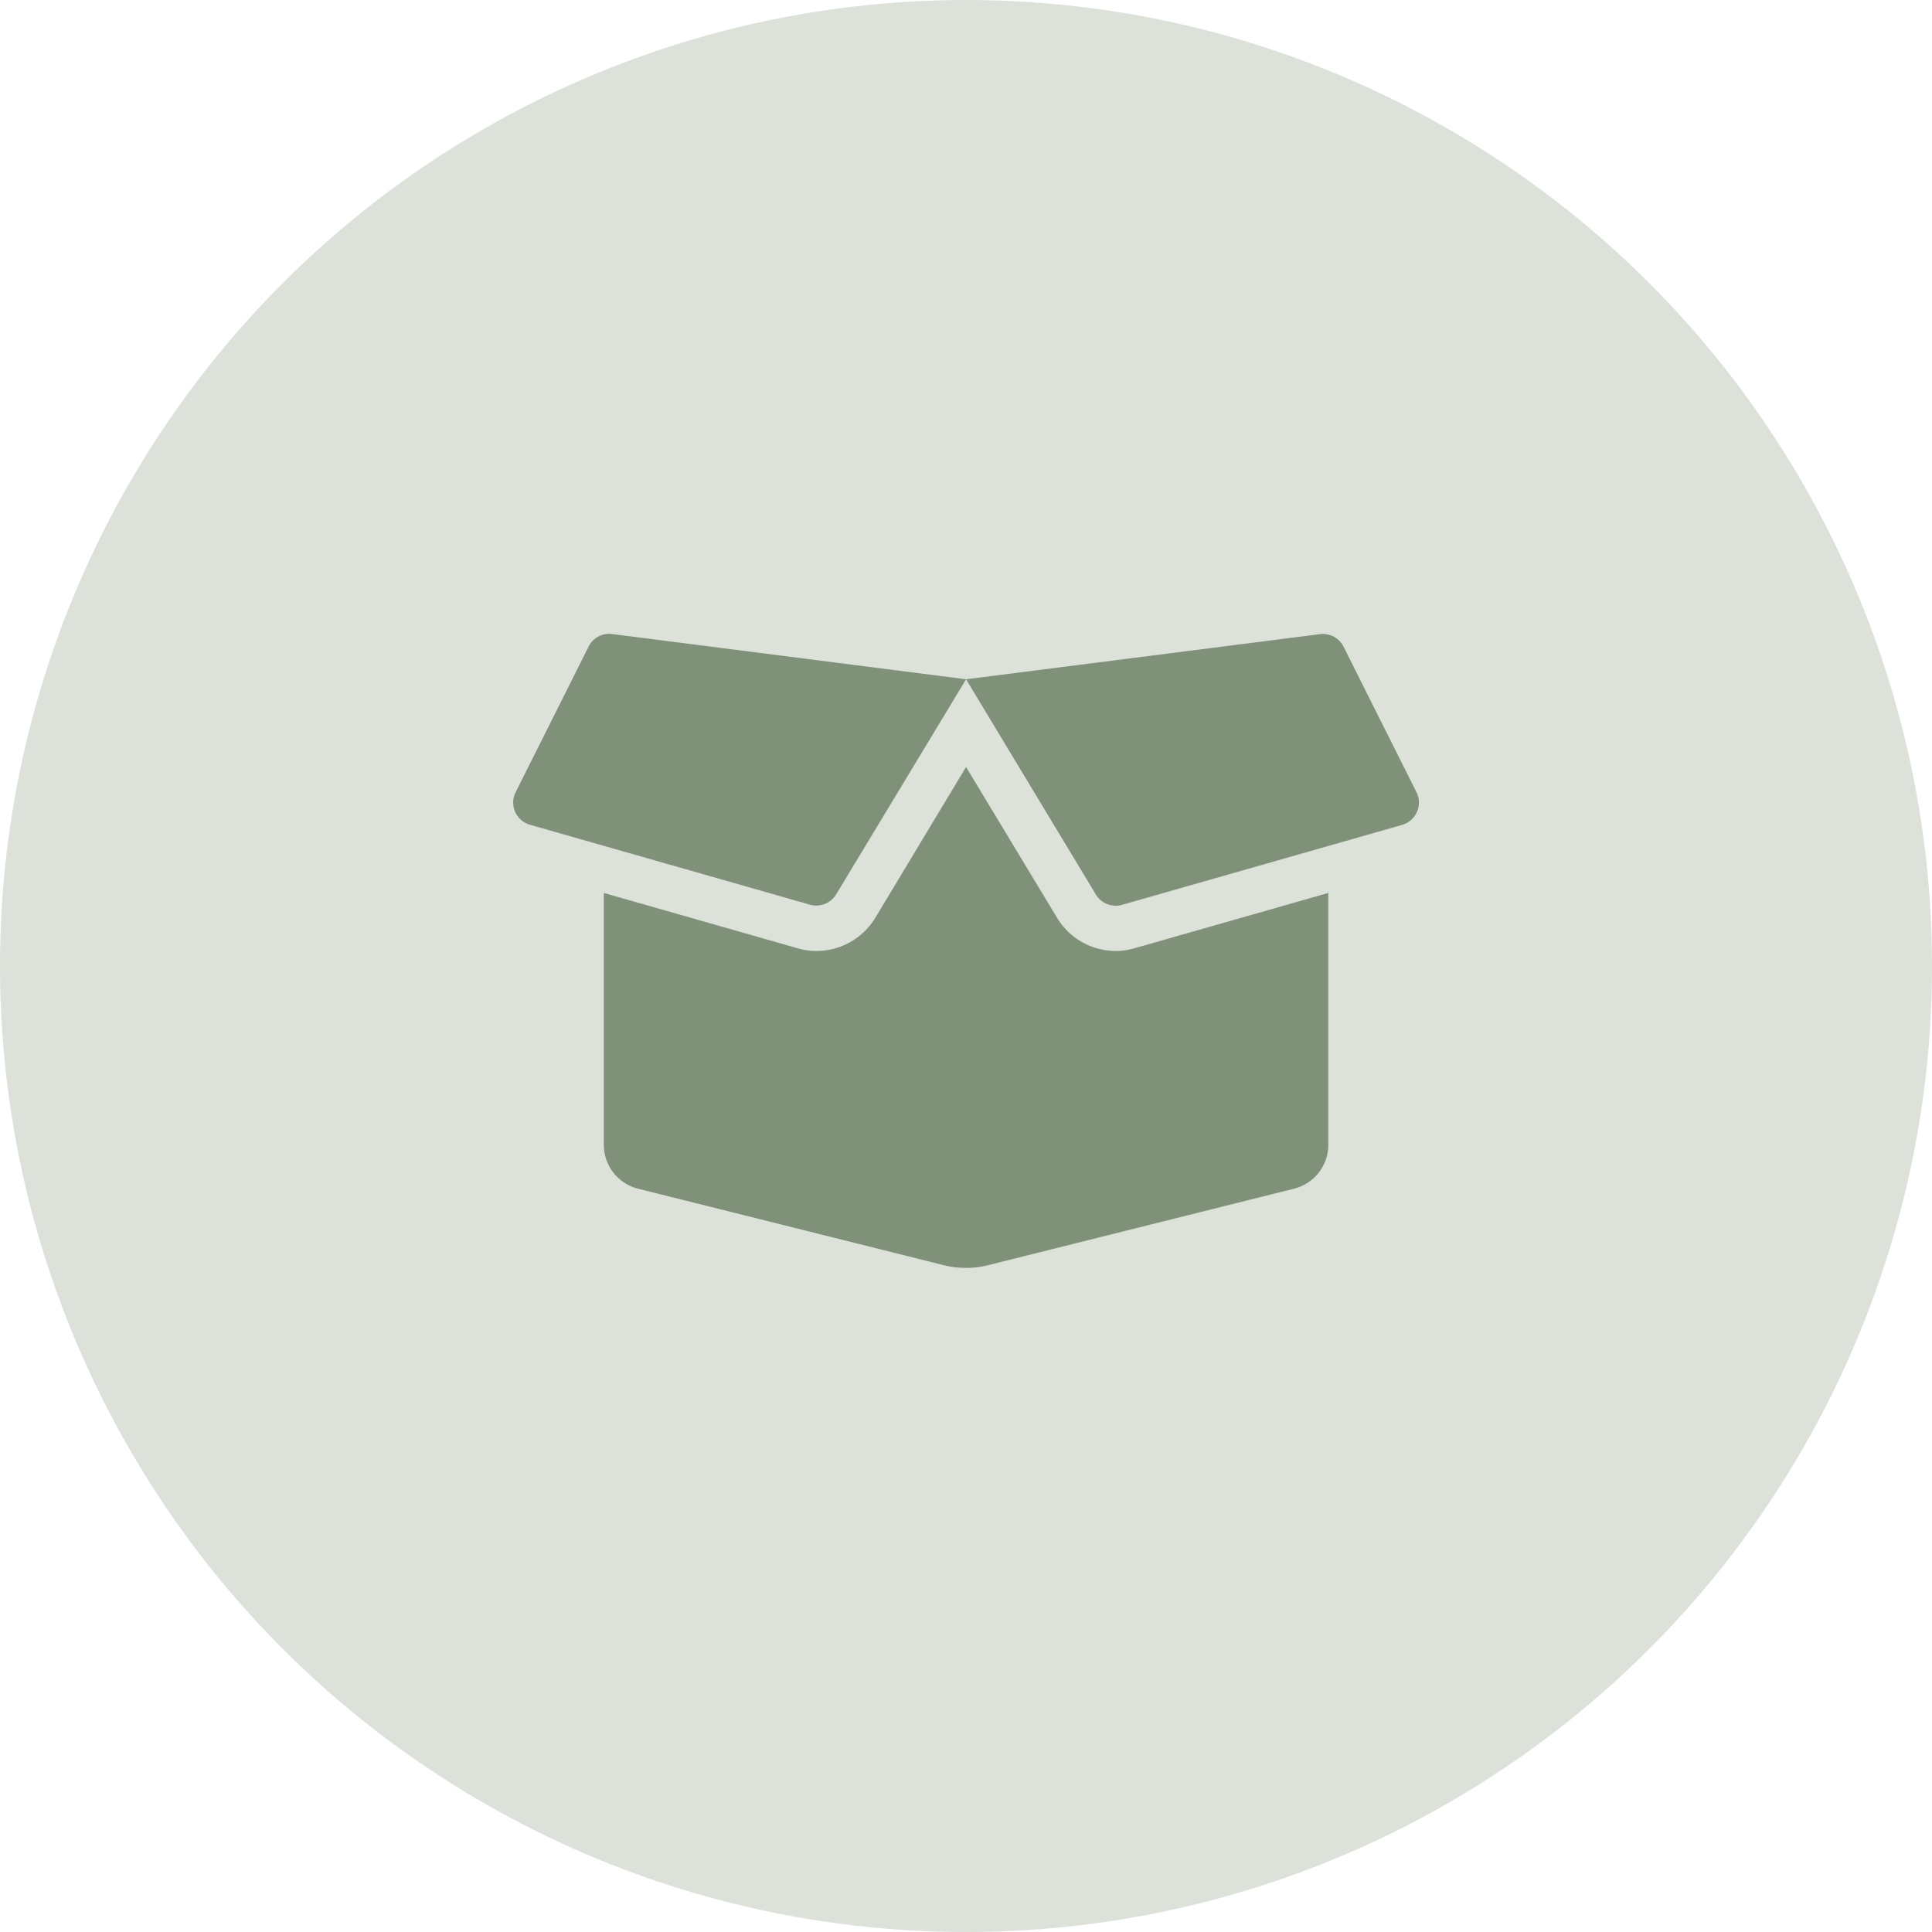 <svg xmlns="http://www.w3.org/2000/svg" width="64" height="64" viewBox="0 0 64 64"><defs><style>.a{fill:#dce1da;}.b{fill:#7f9178;}</style></defs><g transform="translate(-706 -2624)"><circle class="a" cx="32" cy="32" r="32" transform="translate(706 2624)"/><path class="b" d="M19.955,12a2.272,2.272,0,0,1-1.941-1.1L15,5.906l-3.009,5A2.28,2.28,0,0,1,10.045,12a2.156,2.156,0,0,1-.623-.089L3,10.078v8.344a1.5,1.5,0,0,0,1.134,1.453l10.134,2.536a3.047,3.047,0,0,0,1.453,0l10.144-2.536A1.5,1.5,0,0,0,27,18.422V10.078l-6.422,1.833A2.156,2.156,0,0,1,19.955,12ZM29.92,6.741,27.506,1.922a.766.766,0,0,0-.783-.417L15,3l4.3,7.13a.77.77,0,0,0,.867.342l9.277-2.648a.772.772,0,0,0,.478-1.083ZM2.494,1.922.08,6.741A.764.764,0,0,0,.553,7.819L9.83,10.467a.77.77,0,0,0,.867-.342L15,3,3.272,1.5a.766.766,0,0,0-.778.417Z" transform="translate(723.002 2643.502)"/></g></svg>